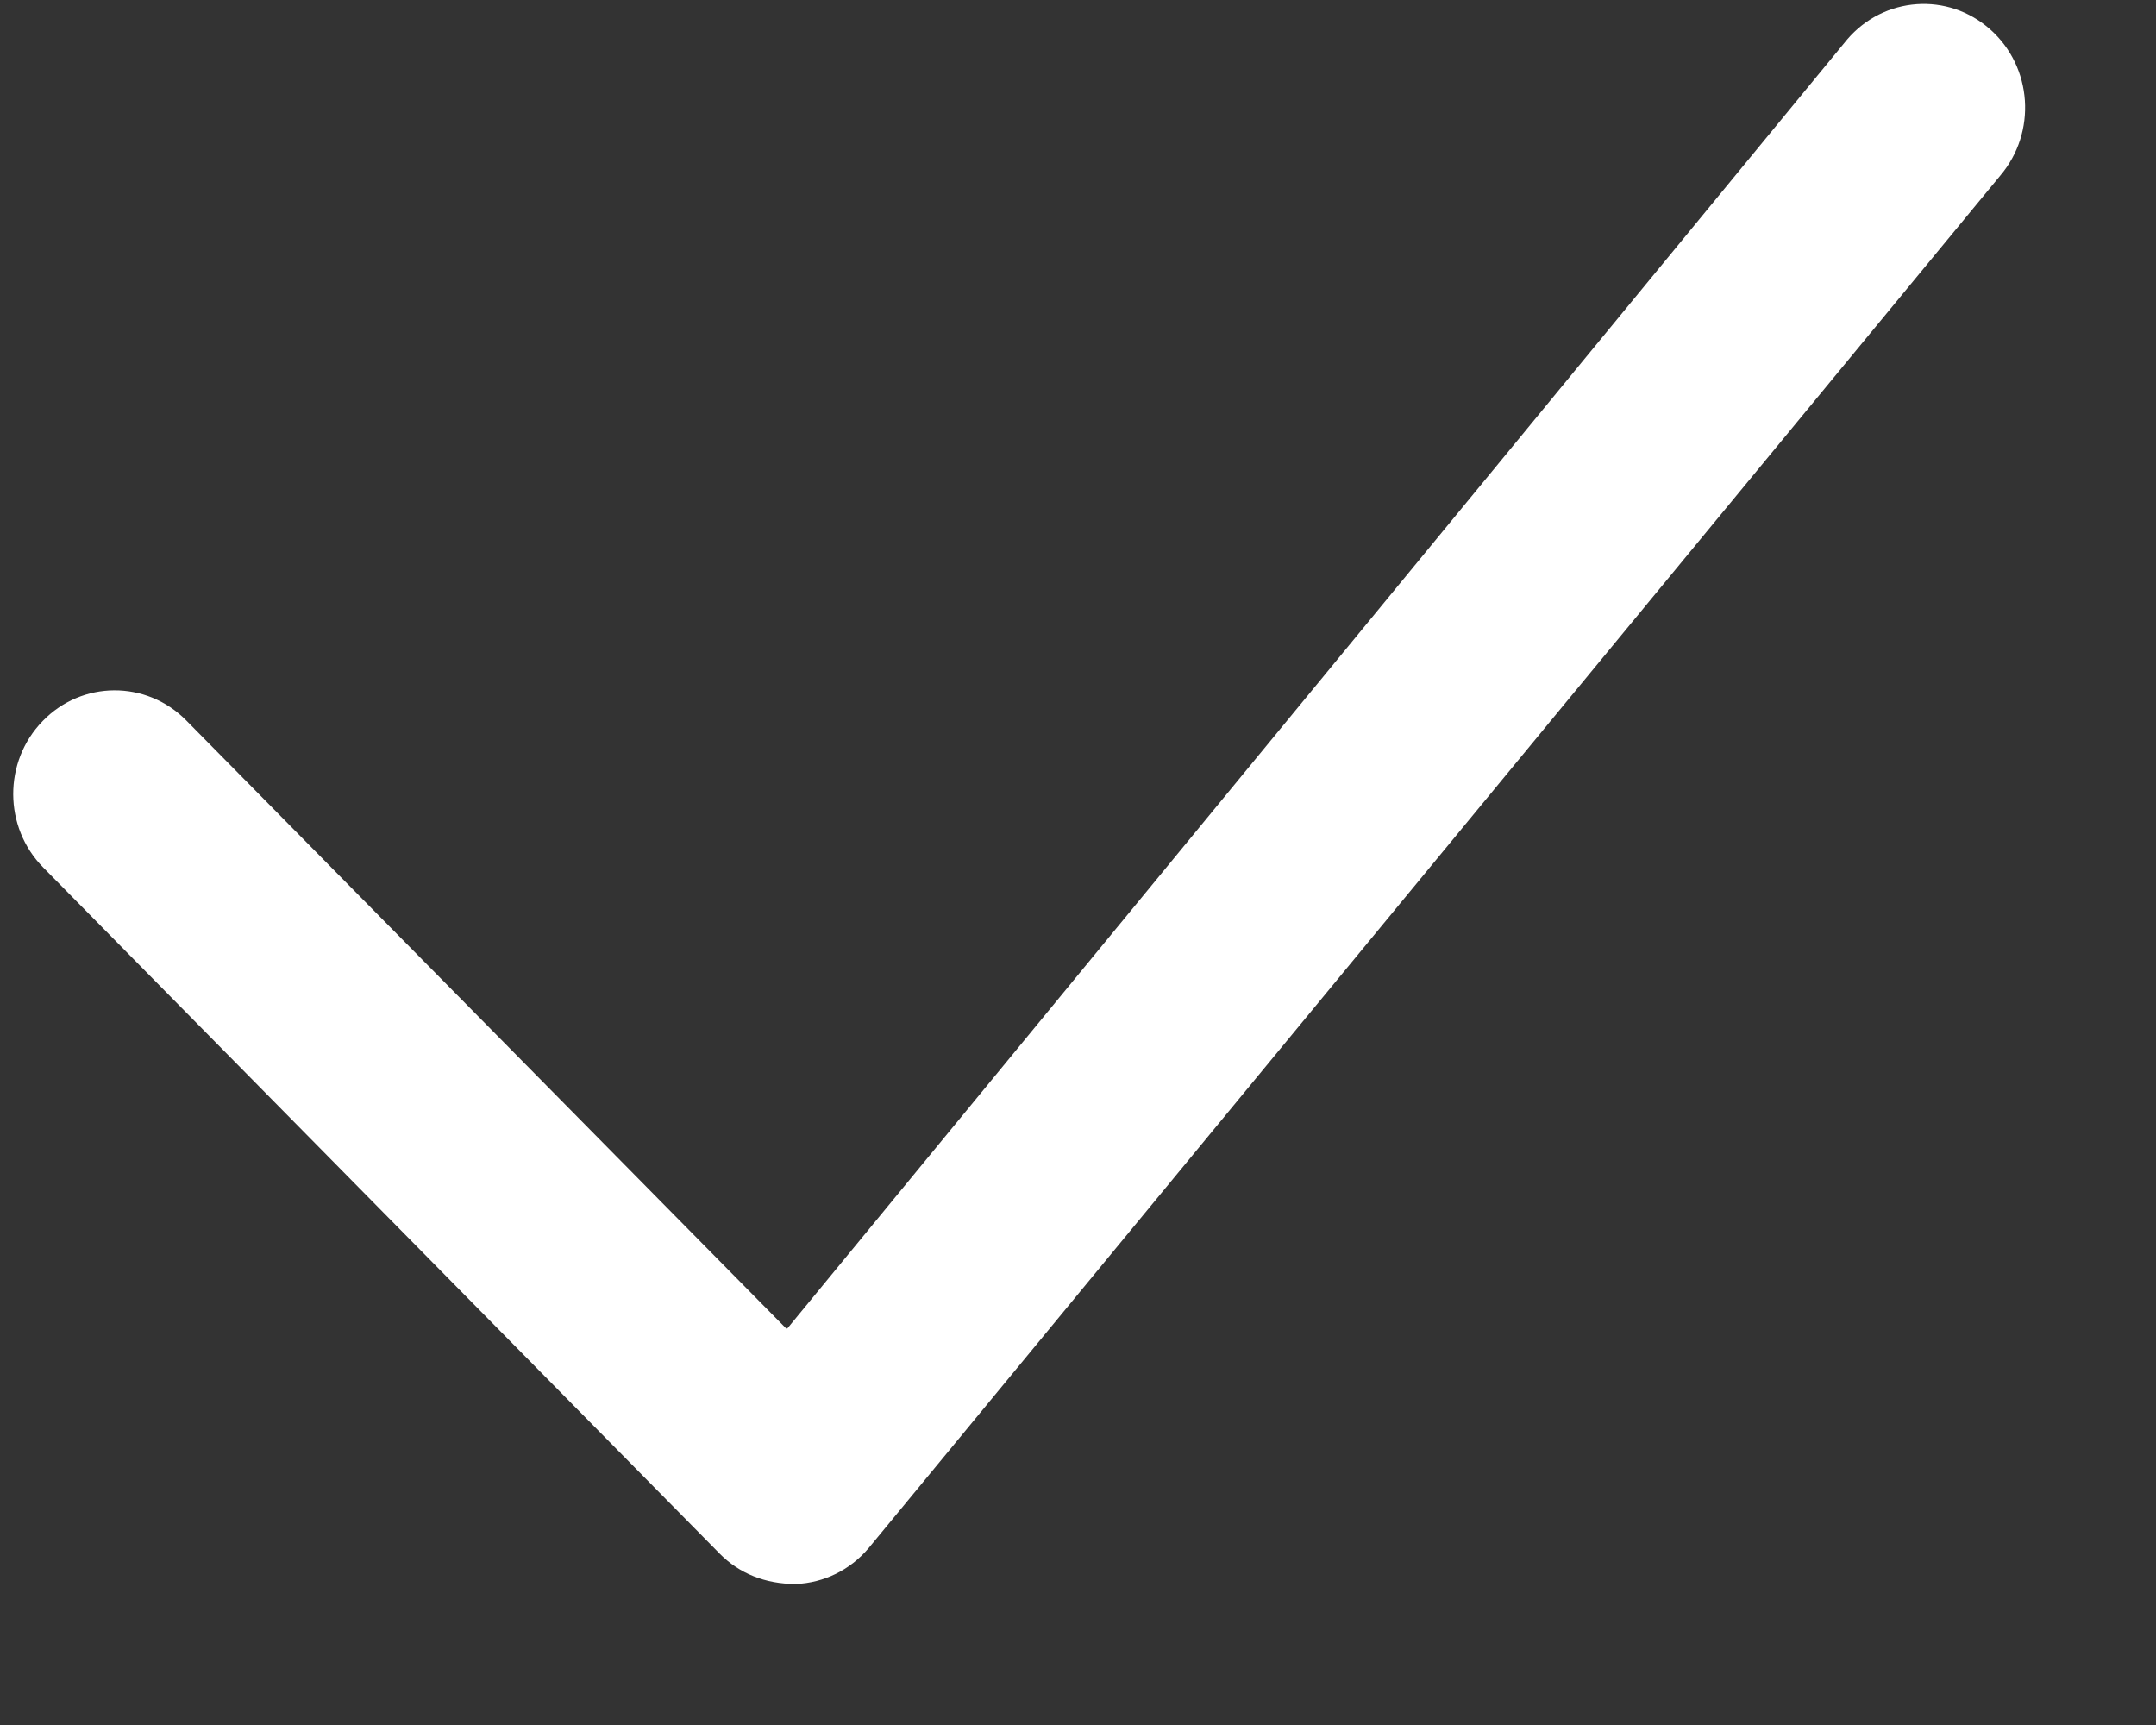 <svg width="15" height="12" viewBox="0 0 15 12" fill="none" xmlns="http://www.w3.org/2000/svg">
<rect x="0" y="0" width="15" height="12" fill="#333333" stroke="none"/>
<path d="M5.01 10.811L0.301 6.035C0.024 5.755 0.022 5.298 0.297 5.016C0.571 4.733 1.018 4.731 1.295 5.011L5.474 9.246L12.851 0.275C13.107 -0.025 13.553 -0.057 13.847 0.205C14.141 0.466 14.172 0.921 13.916 1.222L6.042 10.771C5.914 10.922 5.732 11.011 5.537 11.019C5.321 11.019 5.143 10.944 5.01 10.811Z" fill="white"/>
</svg>
